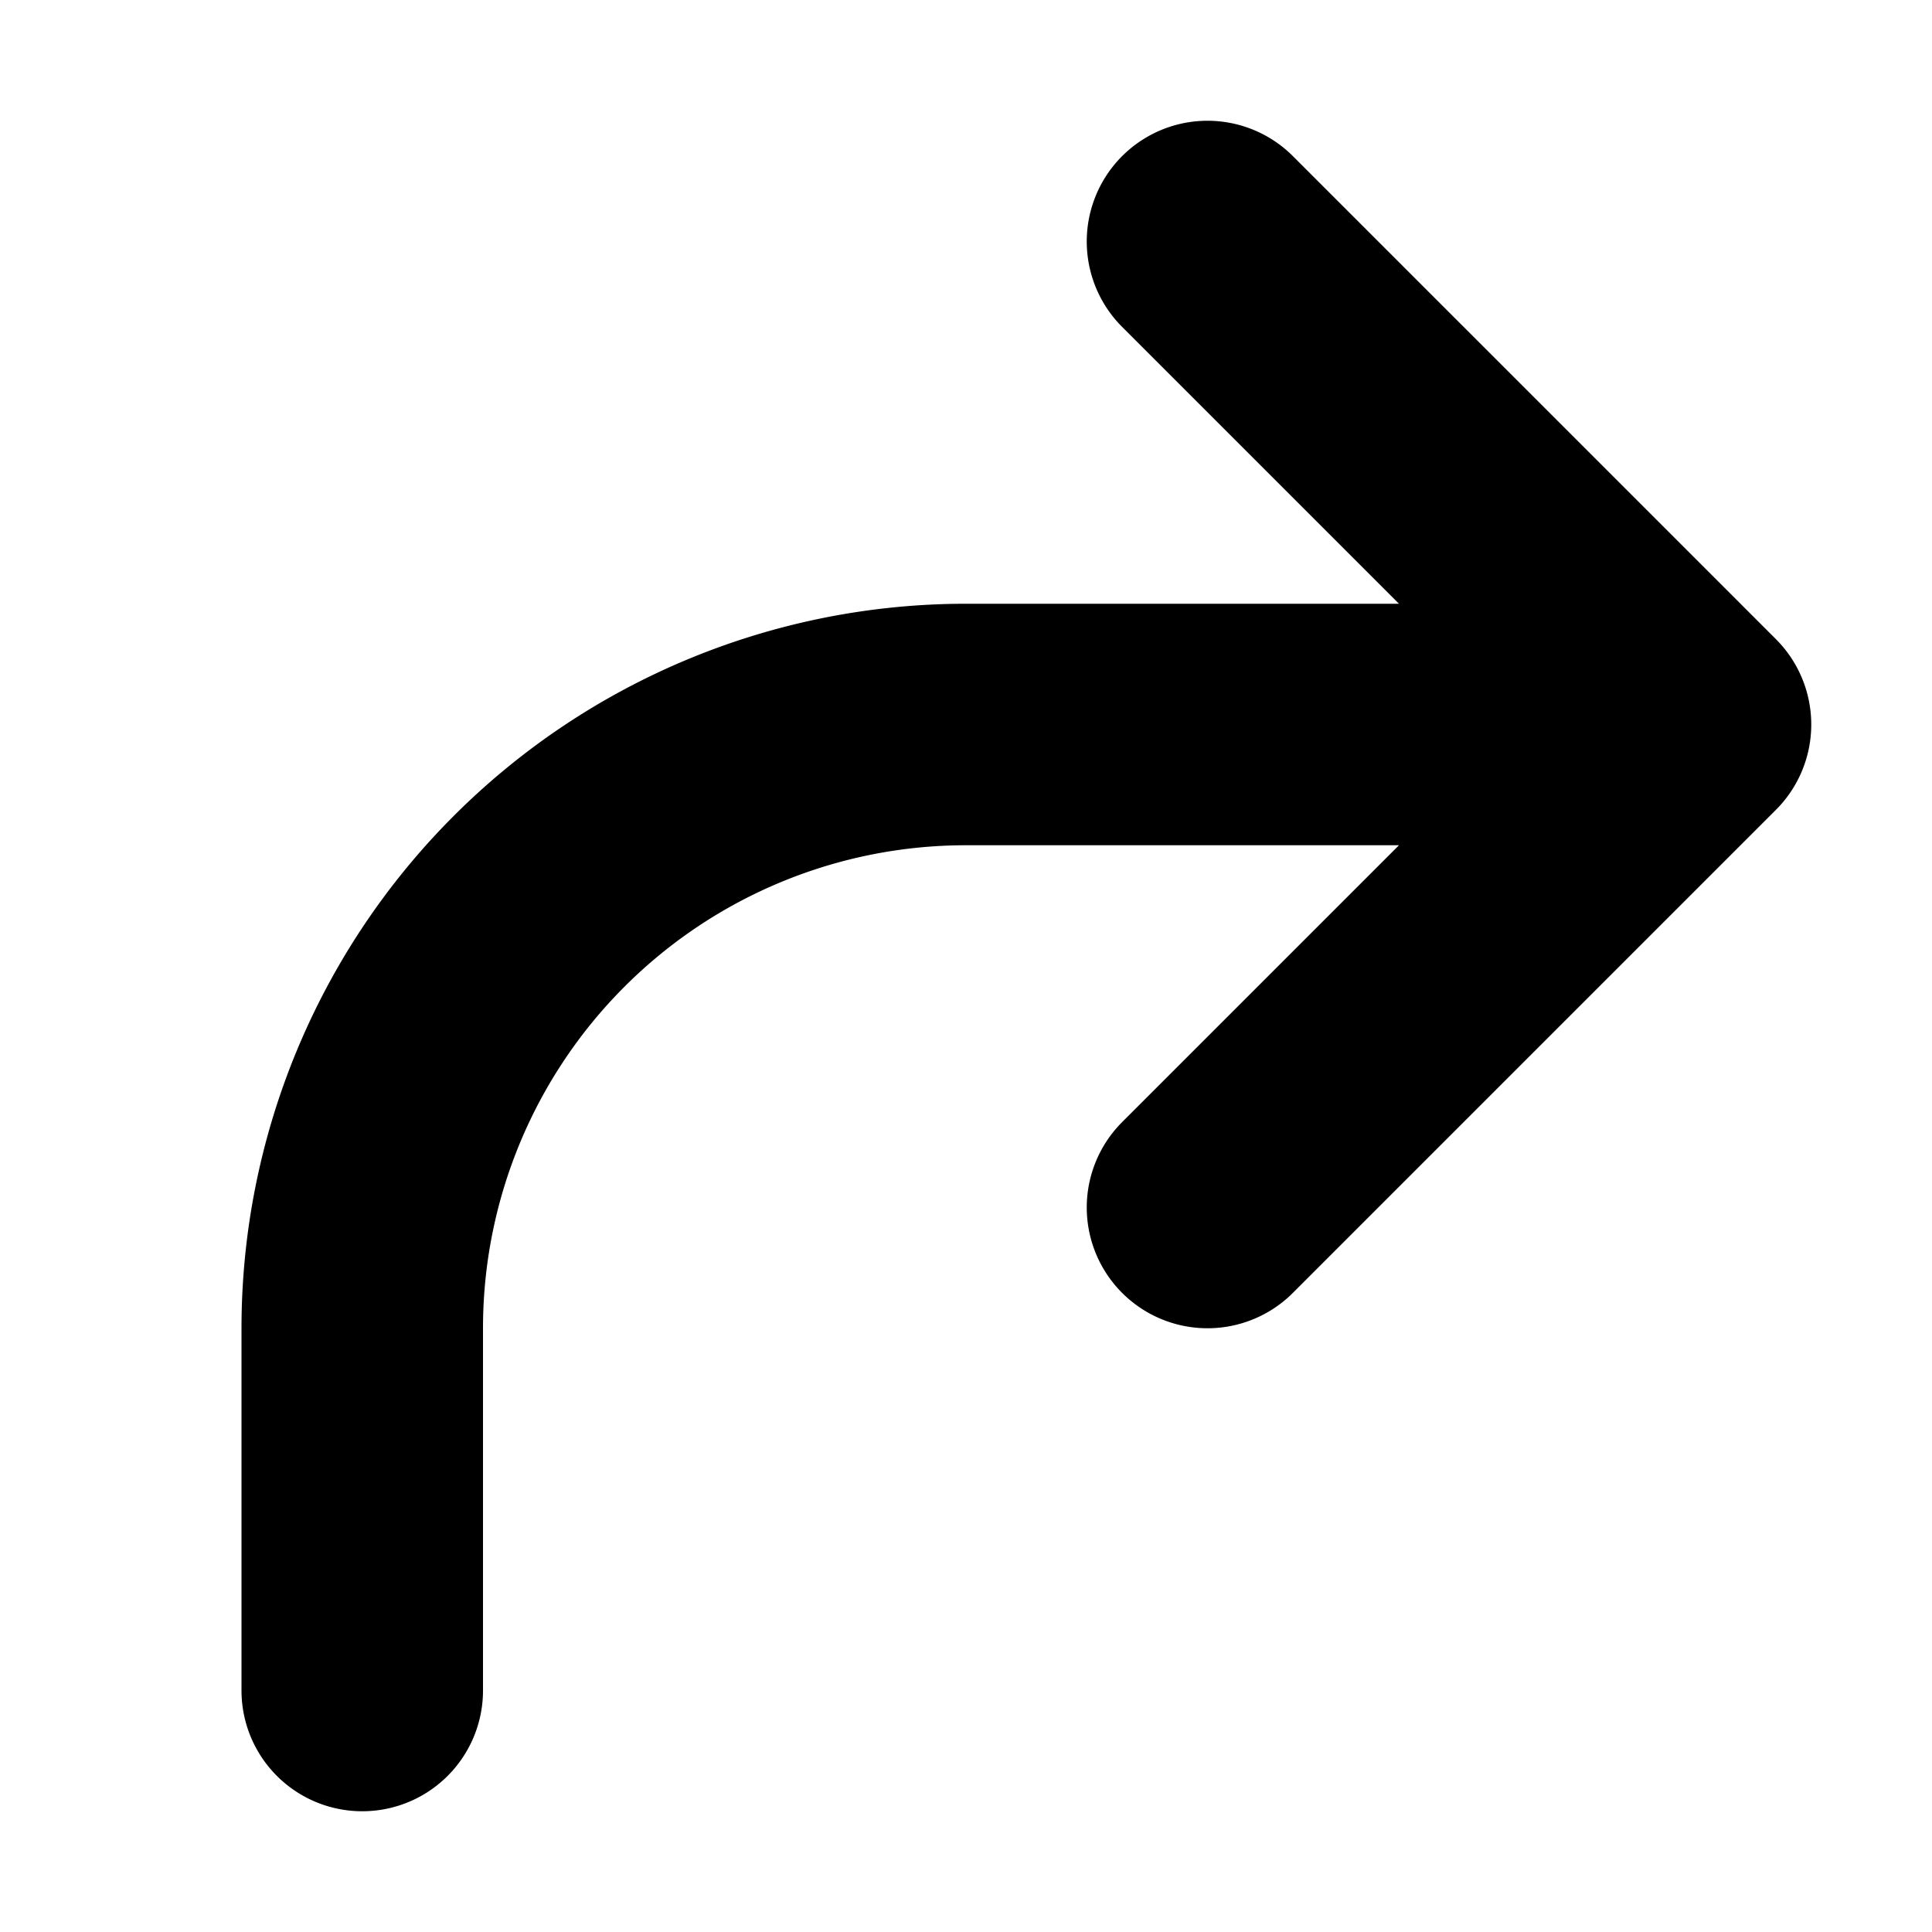 <svg xmlns="http://www.w3.org/2000/svg" width="16" height="16" fill="none" viewBox="0 0 16 16">
  <path stroke="currentColor" stroke-linecap="round" stroke-width="2" d="M3 14v-3a5 5 0 0 1 5-5h6m0 0-4 4m4-4-4-4"/>
</svg>
